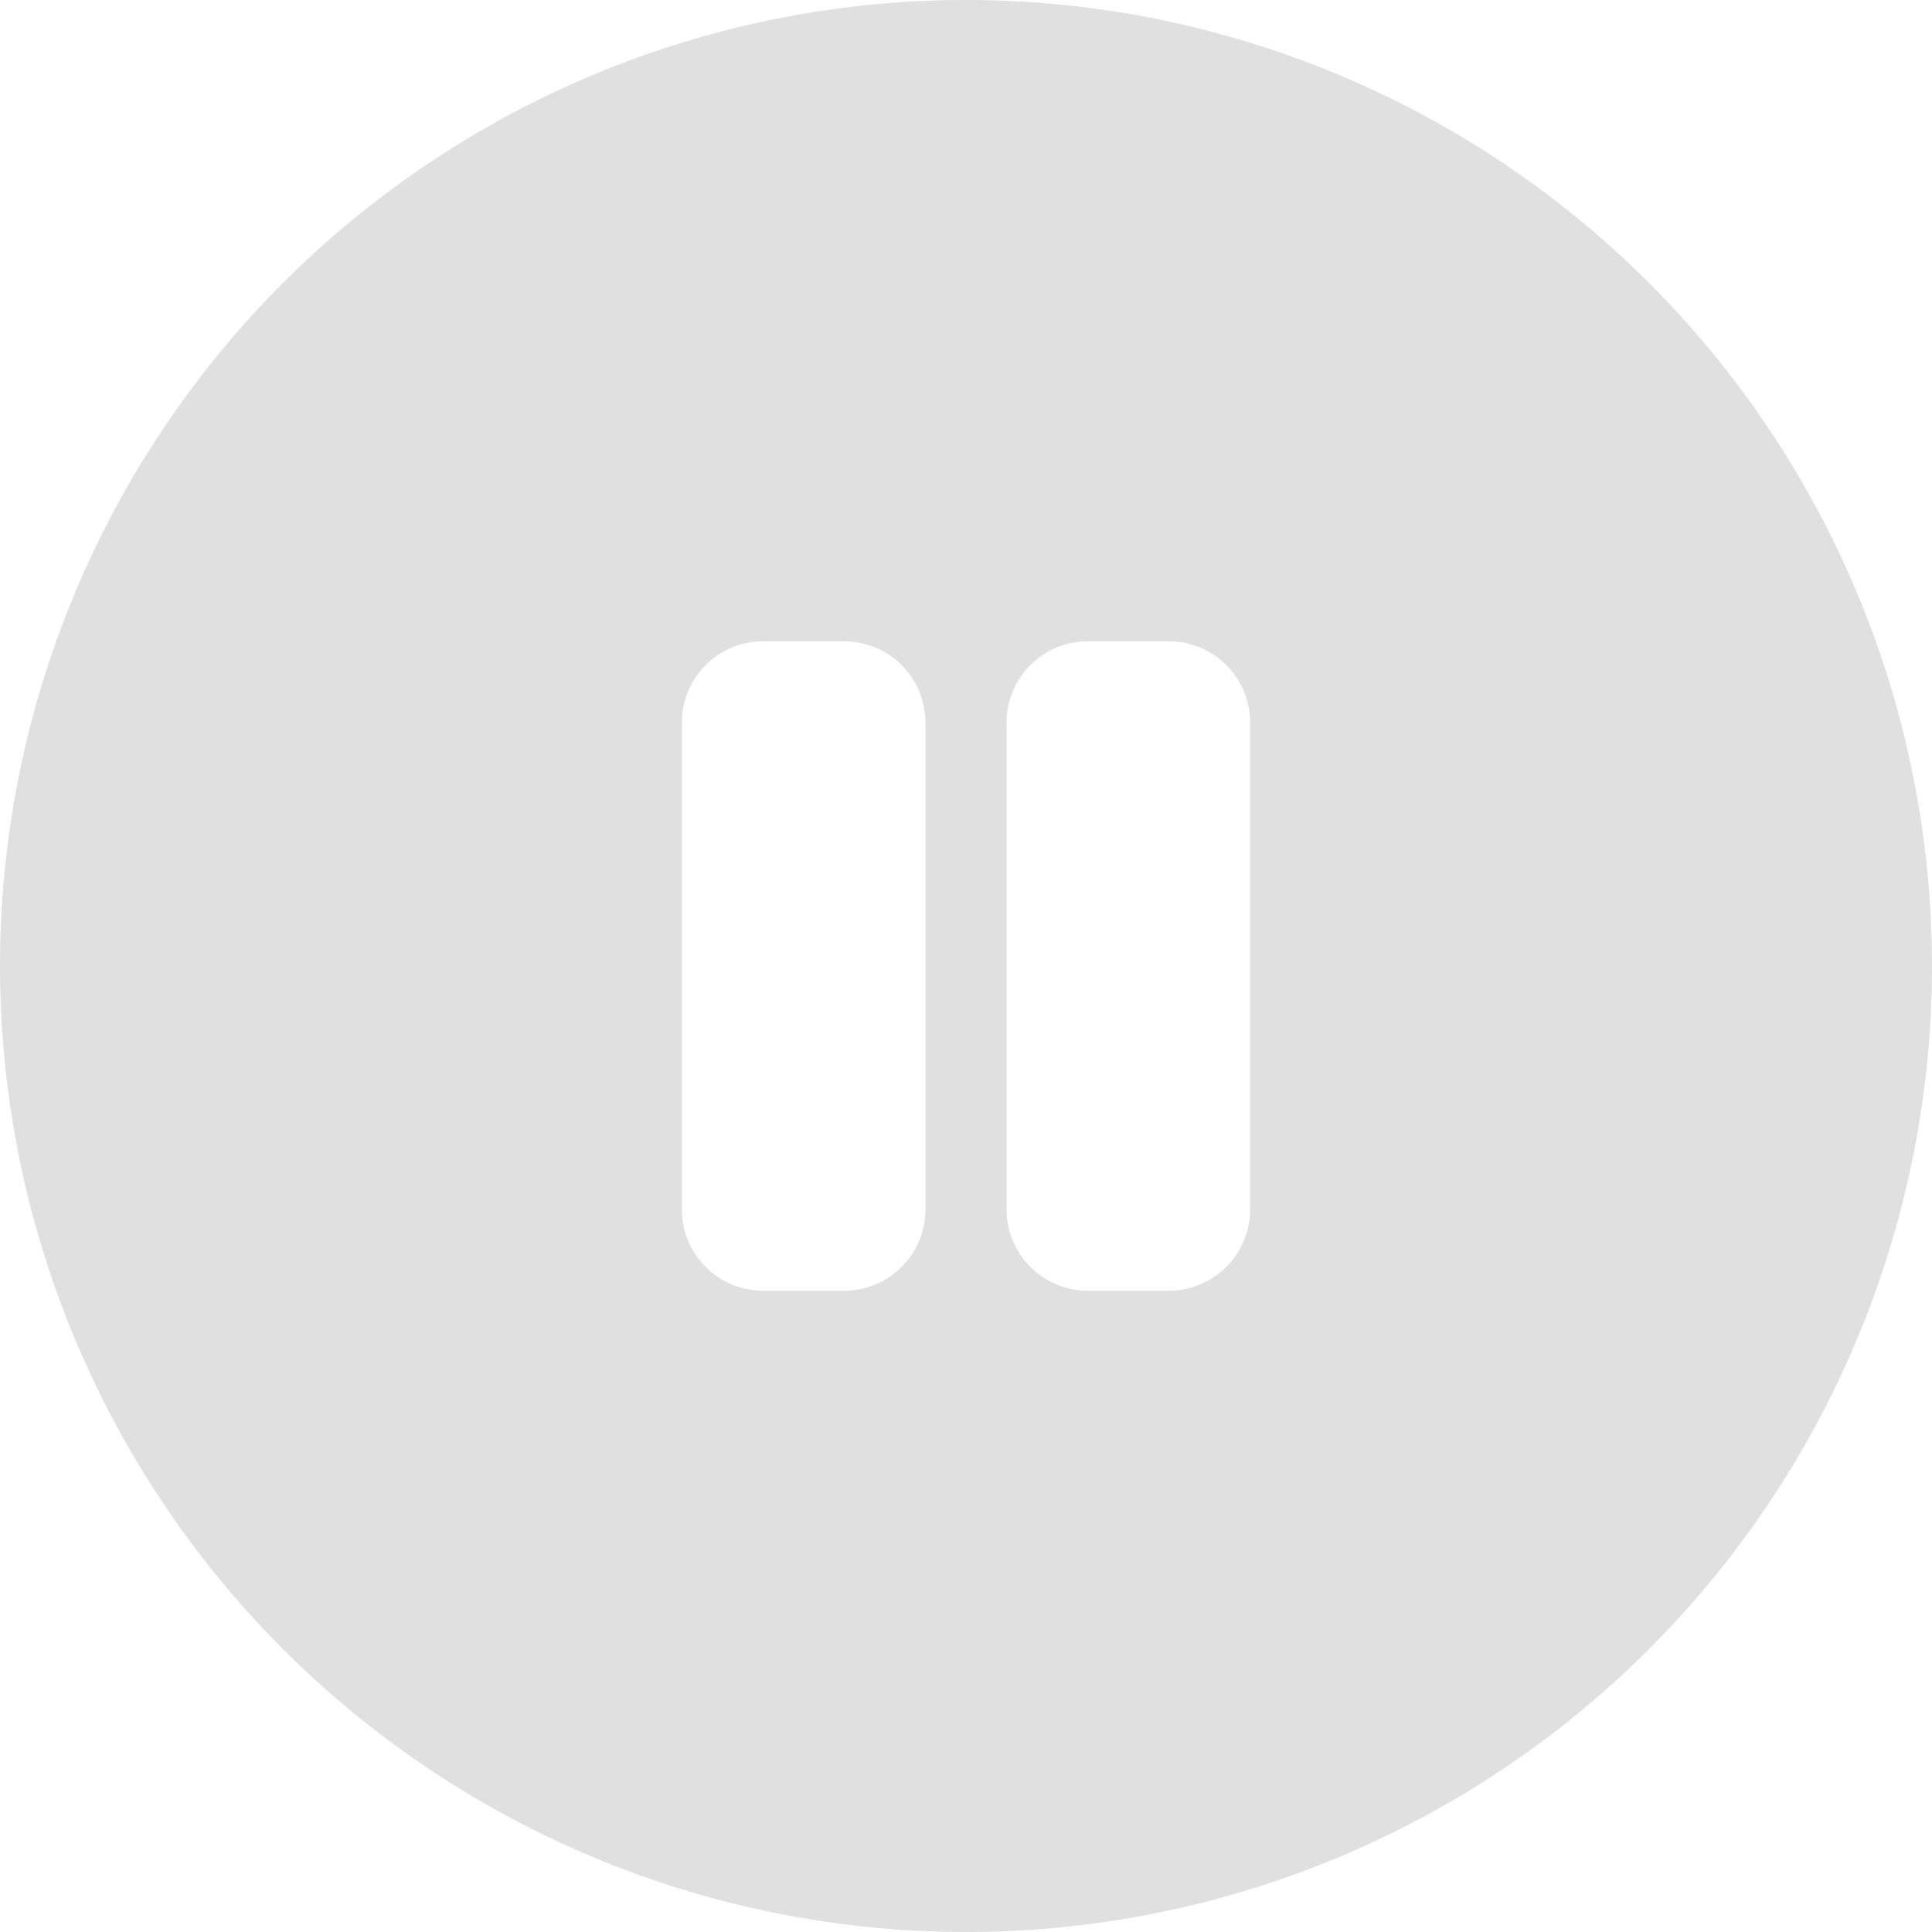 <?xml version="1.0" encoding="UTF-8" standalone="no"?>
<svg
   width="238"
   height="238"
   viewBox="0 0 238 238"
   fill="none"
   version="1.1"
   id="svg2"
   sodipodi:docname="Pause.svg"
   inkscape:version="1.4 (e7c3feb100, 2024-10-09)"
   xmlns:inkscape="http://www.inkscape.org/namespaces/inkscape"
   xmlns:sodipodi="http://sodipodi.sourceforge.net/DTD/sodipodi-0.dtd"
   xmlns="http://www.w3.org/2000/svg"
   xmlns:svg="http://www.w3.org/2000/svg">
  <sodipodi:namedview
     id="namedview2"
     pagecolor="#505050"
     bordercolor="#eeeeee"
     borderopacity="1"
     inkscape:showpageshadow="0"
     inkscape:pageopacity="0"
     inkscape:pagecheckerboard="0"
     inkscape:deskcolor="#505050"
     inkscape:zoom="2.9159664"
     inkscape:cx="119"
     inkscape:cy="118.82853"
     inkscape:window-width="1920"
     inkscape:window-height="1015"
     inkscape:window-x="0"
     inkscape:window-y="0"
     inkscape:window-maximized="1"
     inkscape:current-layer="svg2" />
  <path
     d="M 119,0 A 119,119 0 0 0 0,119 119,119 0 0 0 119,238 119,119 0 0 0 238,119 119,119 0 0 0 119,0 Z M 94,79 h 10 c 2.652,0 5.195,1.054 7.07,2.93 C 112.945,83.805 114,86.348 114,89 v 60 c 0,2.652 -1.055,5.195 -2.93,7.07 C 109.195,157.945 106.652,159 104,159 H 94 c -2.652,0 -5.195,-1.055 -7.07,-2.93 C 85.054,154.195 84,151.652 84,149 V 89 c 0,-2.652 1.054,-5.195 2.93,-7.07 C 88.805,80.054 91.348,79 94,79 Z m 40,0 h 10 c 2.652,0 5.195,1.054 7.07,2.93 C 152.945,83.805 154,86.348 154,89 v 60 c 0,2.652 -1.055,5.195 -2.93,7.07 C 149.195,157.945 146.652,159 144,159 h -10 c -2.652,0 -5.195,-1.055 -7.07,-2.93 C 125.055,154.195 124,151.652 124,149 V 89 c 0,-2.652 1.055,-5.195 2.93,-7.07 C 128.805,80.054 131.348,79 134,79 Z"
     style="fill:#e0e0e0;fill-opacity:1"
     id="path3" />
  <defs
     id="defs2">
    <clipPath
       id="clip0_53_45">
      <rect
         width="120"
         height="120"
         fill="white"
         transform="translate(59 59)"
         id="rect2" />
    </clipPath>
  </defs>
</svg>
